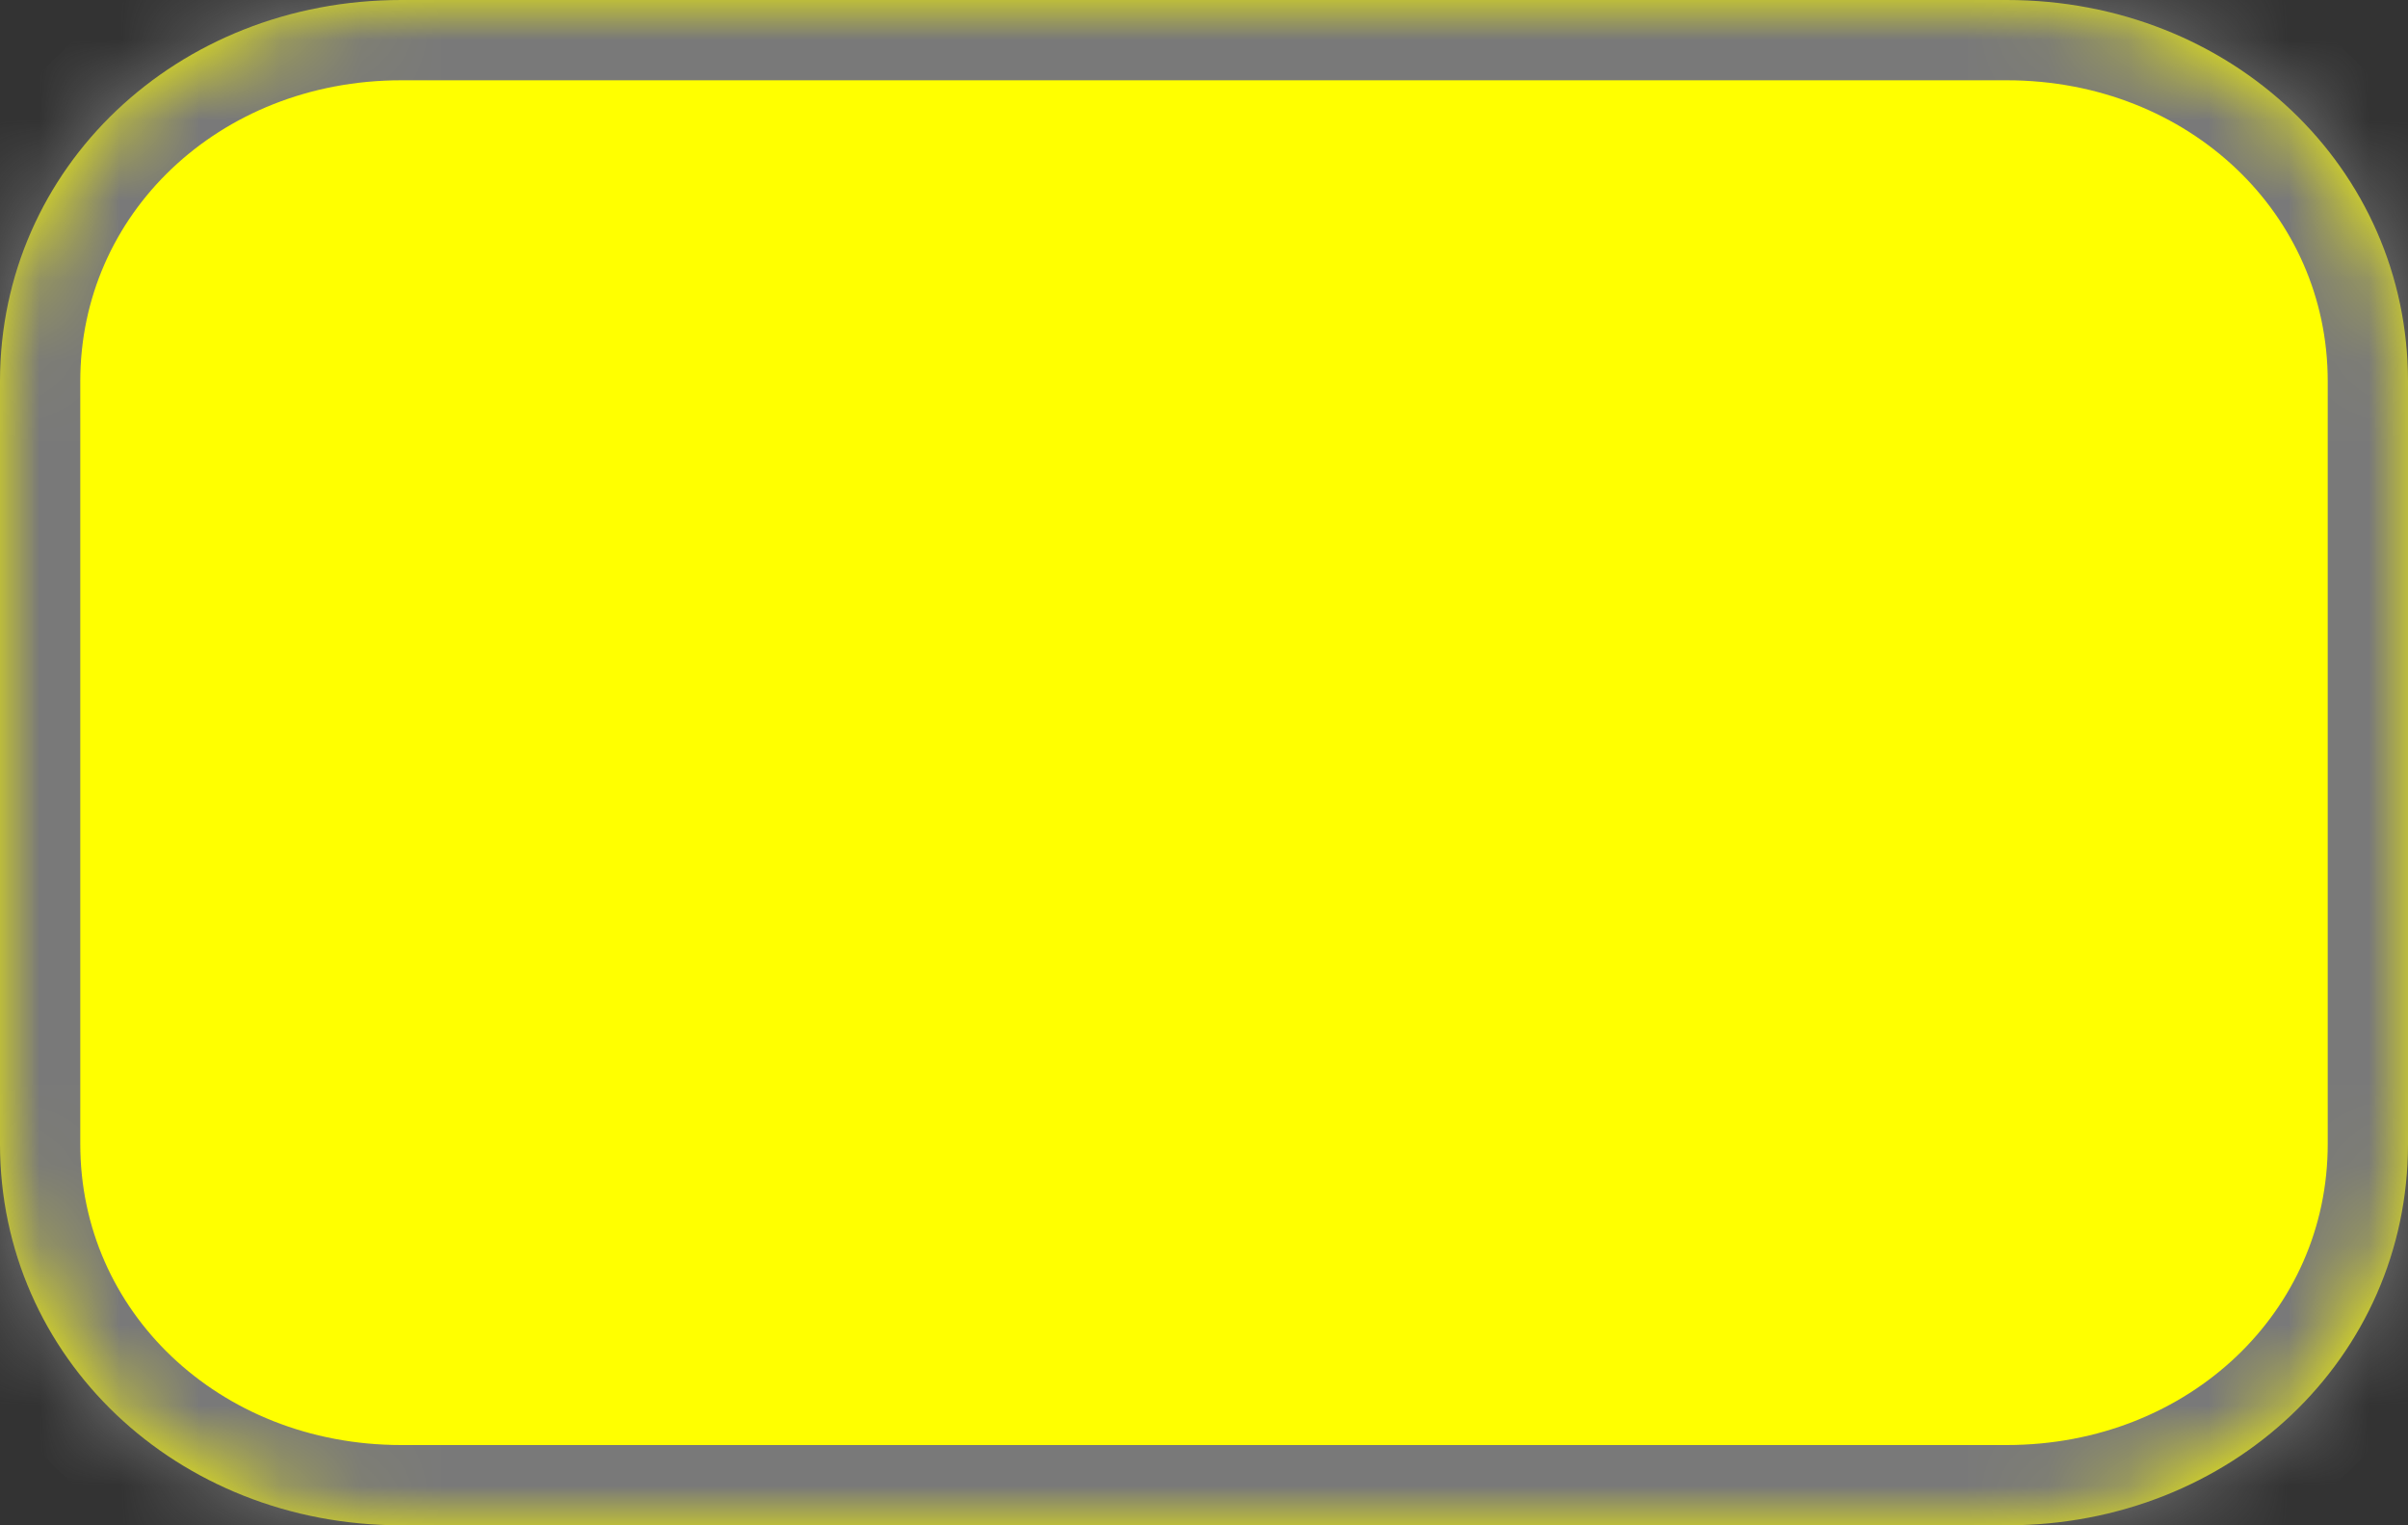﻿<?xml version="1.0" encoding="utf-8"?>
<svg version="1.1" xmlns:xlink="http://www.w3.org/1999/xlink" width="30px" height="19px" xmlns="http://www.w3.org/2000/svg">
  <rect width="100%" height="100%" fill="#333333" stroke="none"/>
  <defs>
    <mask fill="white" id="clip405">
      <path d="M 0 14.25  L 0 4.75  C 0 2.09  2.2 0  5 0  L 18 0  L 25 0  C 27.8 0  30 2.09  30 4.75  L 30 14.25  C 30 16.91  27.8 19  25 19  L 5 19  C 2.2 19  0 16.91  0 14.25  Z " fill-rule="evenodd" />
    </mask>
  </defs>
  <g transform="matrix(1 0 0 1 -832 -998 )">
    <path d="M 0 14.25  L 0 4.75  C 0 2.09  2.2 0  5 0  L 18 0  L 25 0  C 27.8 0  30 2.09  30 4.75  L 30 14.25  C 30 16.91  27.8 19  25 19  L 5 19  C 2.2 19  0 16.91  0 14.25  Z " fill-rule="nonzero" fill="#ffff00" stroke="none" transform="matrix(1 0 0 1 832 998 )" />
    <path d="M 0 14.25  L 0 4.75  C 0 2.09  2.2 0  5 0  L 18 0  L 25 0  C 27.8 0  30 2.09  30 4.75  L 30 14.25  C 30 16.91  27.8 19  25 19  L 5 19  C 2.2 19  0 16.91  0 14.25  Z " stroke-width="2" stroke="#797979" fill="none" transform="matrix(1 0 0 1 832 998 )" mask="url(#clip405)" />
  </g>
</svg>